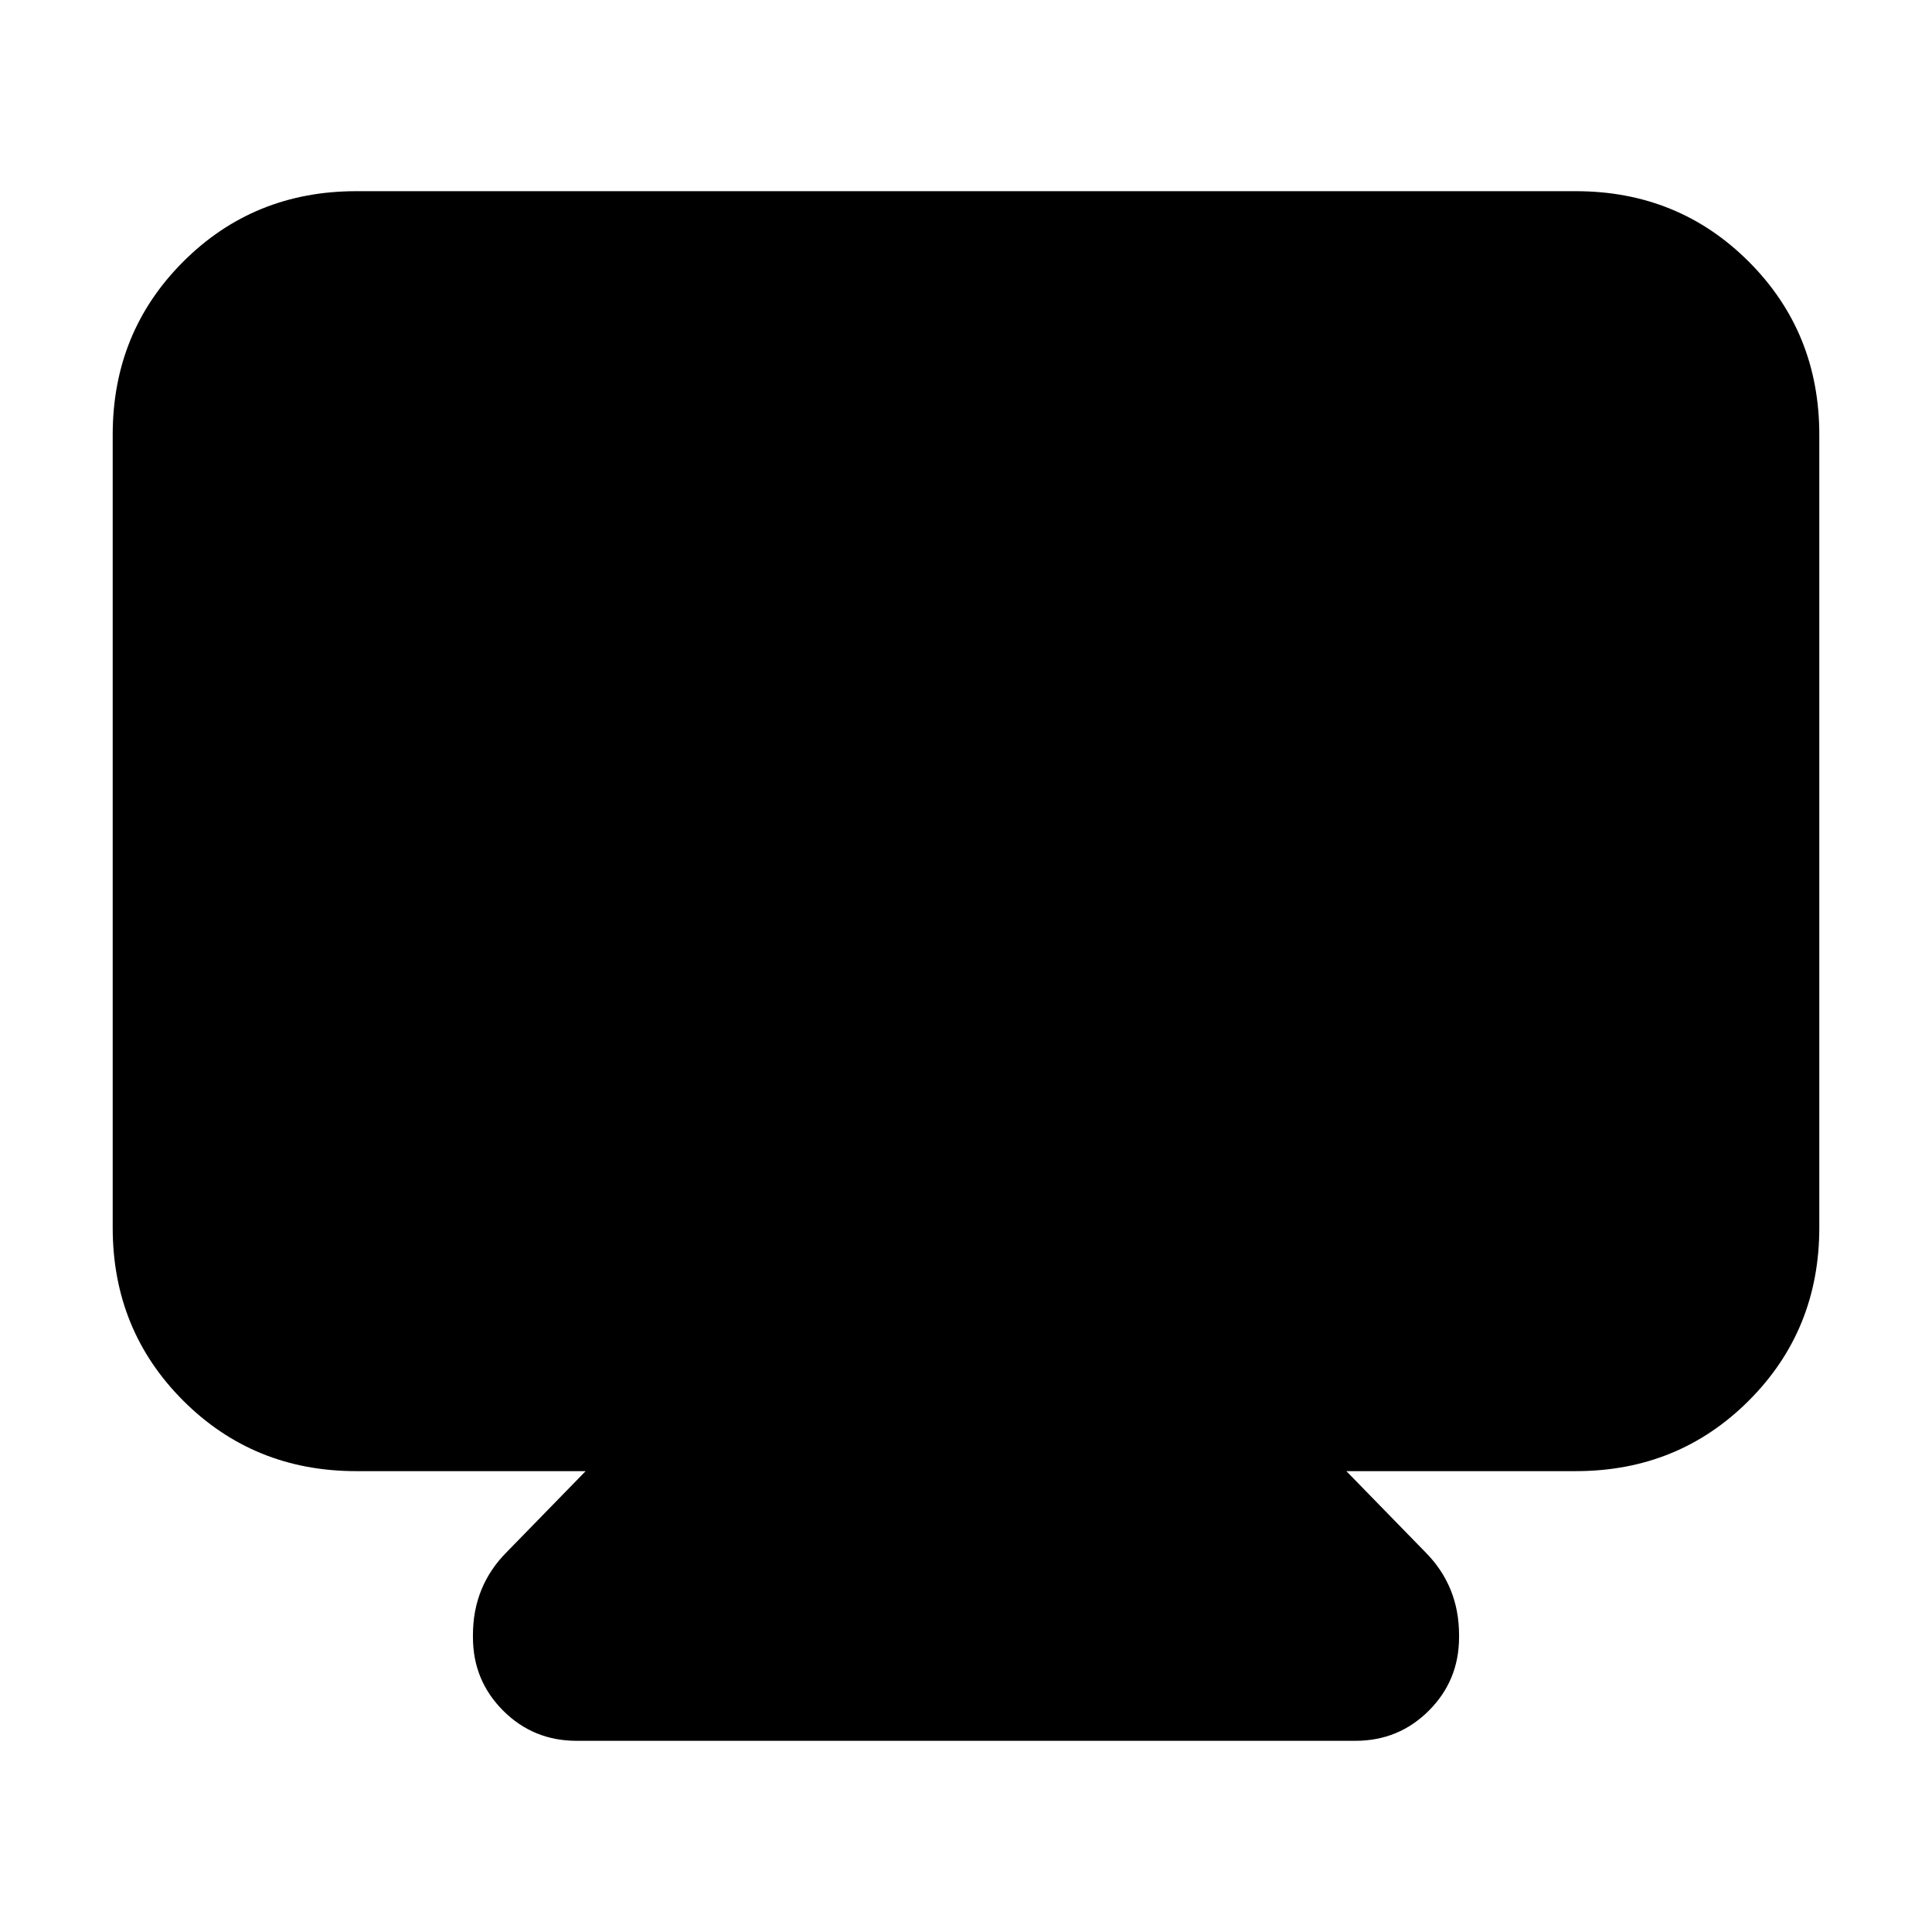 <svg xmlns="http://www.w3.org/2000/svg" height="24" viewBox="0 -960 960 960" width="24"><path d="M177-229q-50.94 0-85.97-35.03T56-350v-394q0-50.94 35.03-85.97T177-865h606q50.94 0 85.97 35.03T904-744v394q0 50.94-35.03 85.97T783-229H669l39 40q8.5 8.48 12.75 18.84Q725-159.81 725-147.5v1q0 21.5-15 36.5t-36.5 15h-387Q265-95 250-110t-15-36.5v-1q0-12.31 4.25-22.66Q243.5-180.52 252-189l39-40H177Z"/></svg>